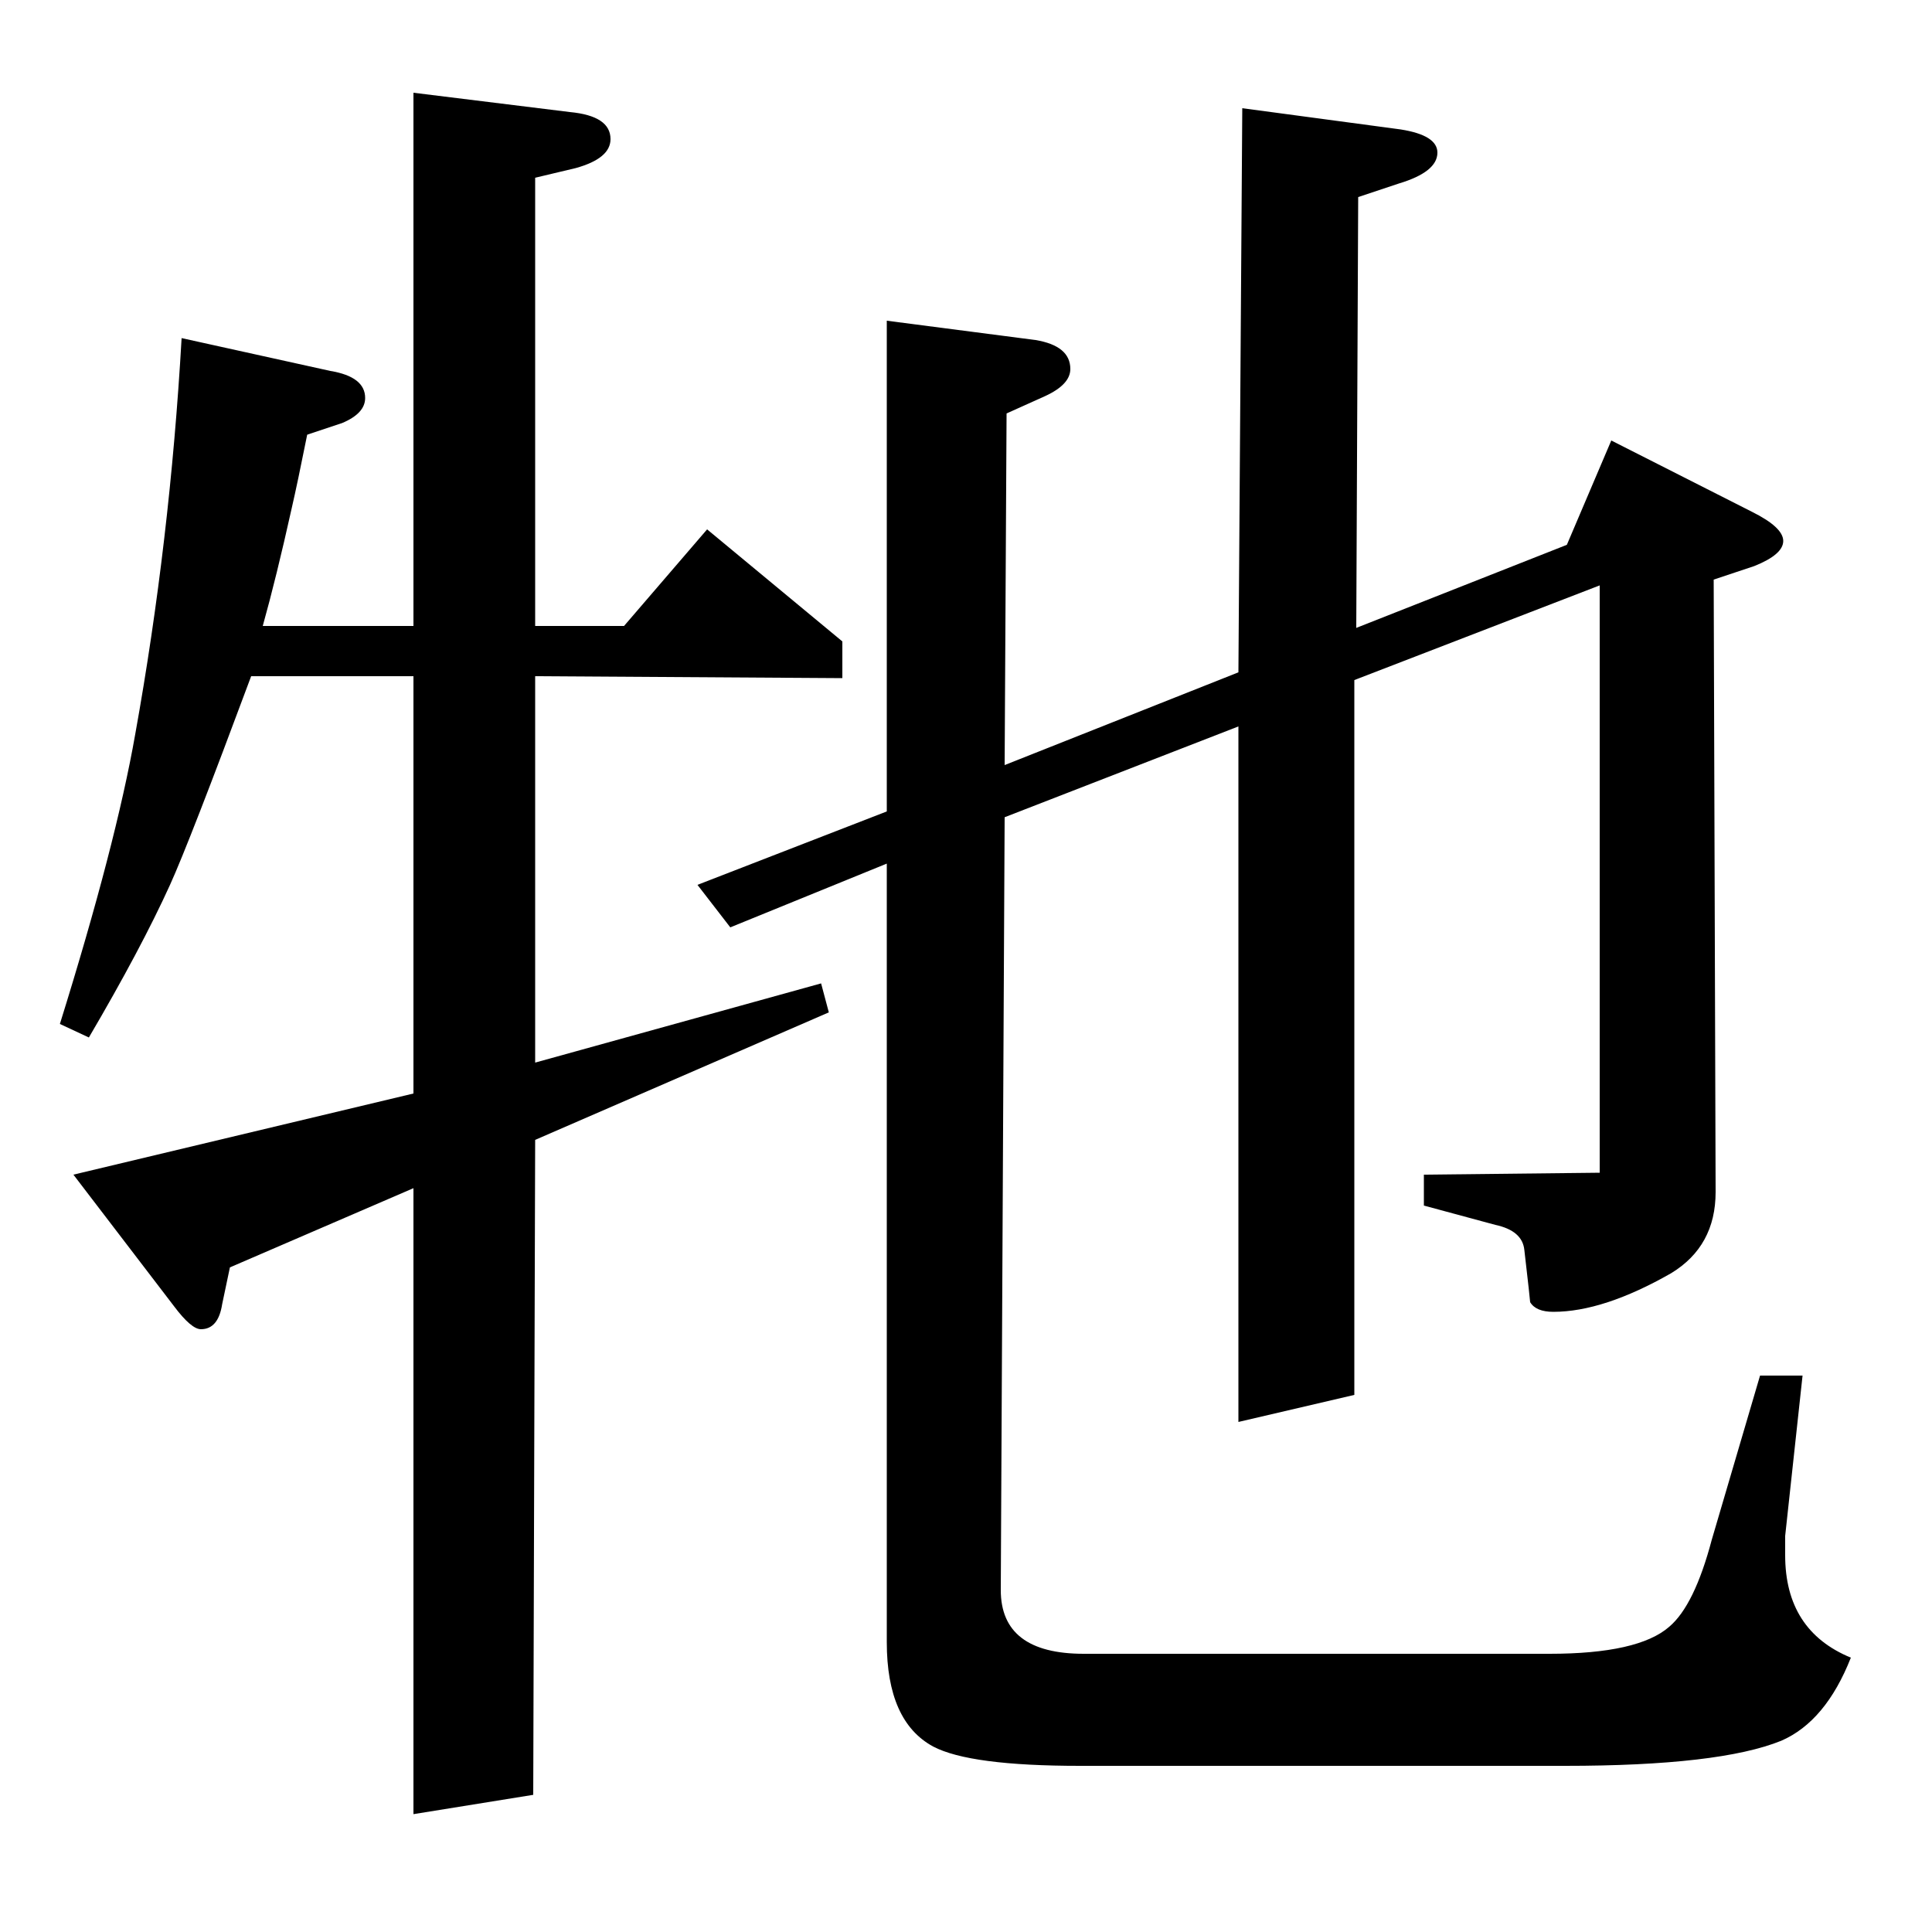 <?xml version="1.0" standalone="no"?>
<!DOCTYPE svg PUBLIC "-//W3C//DTD SVG 1.1//EN" "http://www.w3.org/Graphics/SVG/1.1/DTD/svg11.dtd" >
<svg xmlns="http://www.w3.org/2000/svg" xmlns:xlink="http://www.w3.org/1999/xlink" version="1.1" viewBox="0 -120 1000 1000">
  <g transform="matrix(1 0 0 -1 0 880)">
   <path fill="currentColor"
d="M31 470q29 93 39 150q18 100 24 205l77 -17q18 -3 18 -14q0 -8 -12 -13l-18 -6q-5 -25 -8 -38q-8 -36 -15 -61h78v276l81 -10q21 -2 21 -14q0 -10 -18 -15l-21 -5v-232h46l43 50l70 -58v-19l-159 1v-200l148 41l4 -15l-152 -66l-1 -339l-62 -10v324l-95 -41l-4 -19
q-2 -13 -11 -13q-5 0 -14 12l-52 68l176 42v216h-84q-32 -86 -42 -108q-15 -33 -42 -79zM378 520l-17 22l98 38v254l77 -10q18 -3 18 -15q0 -8 -13 -14l-20 -9l-1 -182l121 48l2 292l82 -11q19 -3 19 -12q0 -10 -20 -16l-21 -7l-1 -223l109 43l23 54l73 -37q16 -8 16 -15
t-15 -13l-21 -7l1 -317q0 -28 -23 -42q-35 -20 -61 -20q-9 0 -12 5q0 1 -3 27q-1 10 -15 13l-37 10v16l91 1v304l-127 -49v-370l-60 -14v360l-121 -47l-2 -400q0 -33 43 -33h241q46 0 62 14q13 11 22 45l25 85h22l-9 -83v-10q0 -39 34 -53q-13 -33 -36 -43q-32 -13 -112 -13
h-251q-57 0 -76 10q-24 13 -24 54v403z" />
  </g>

</svg>
